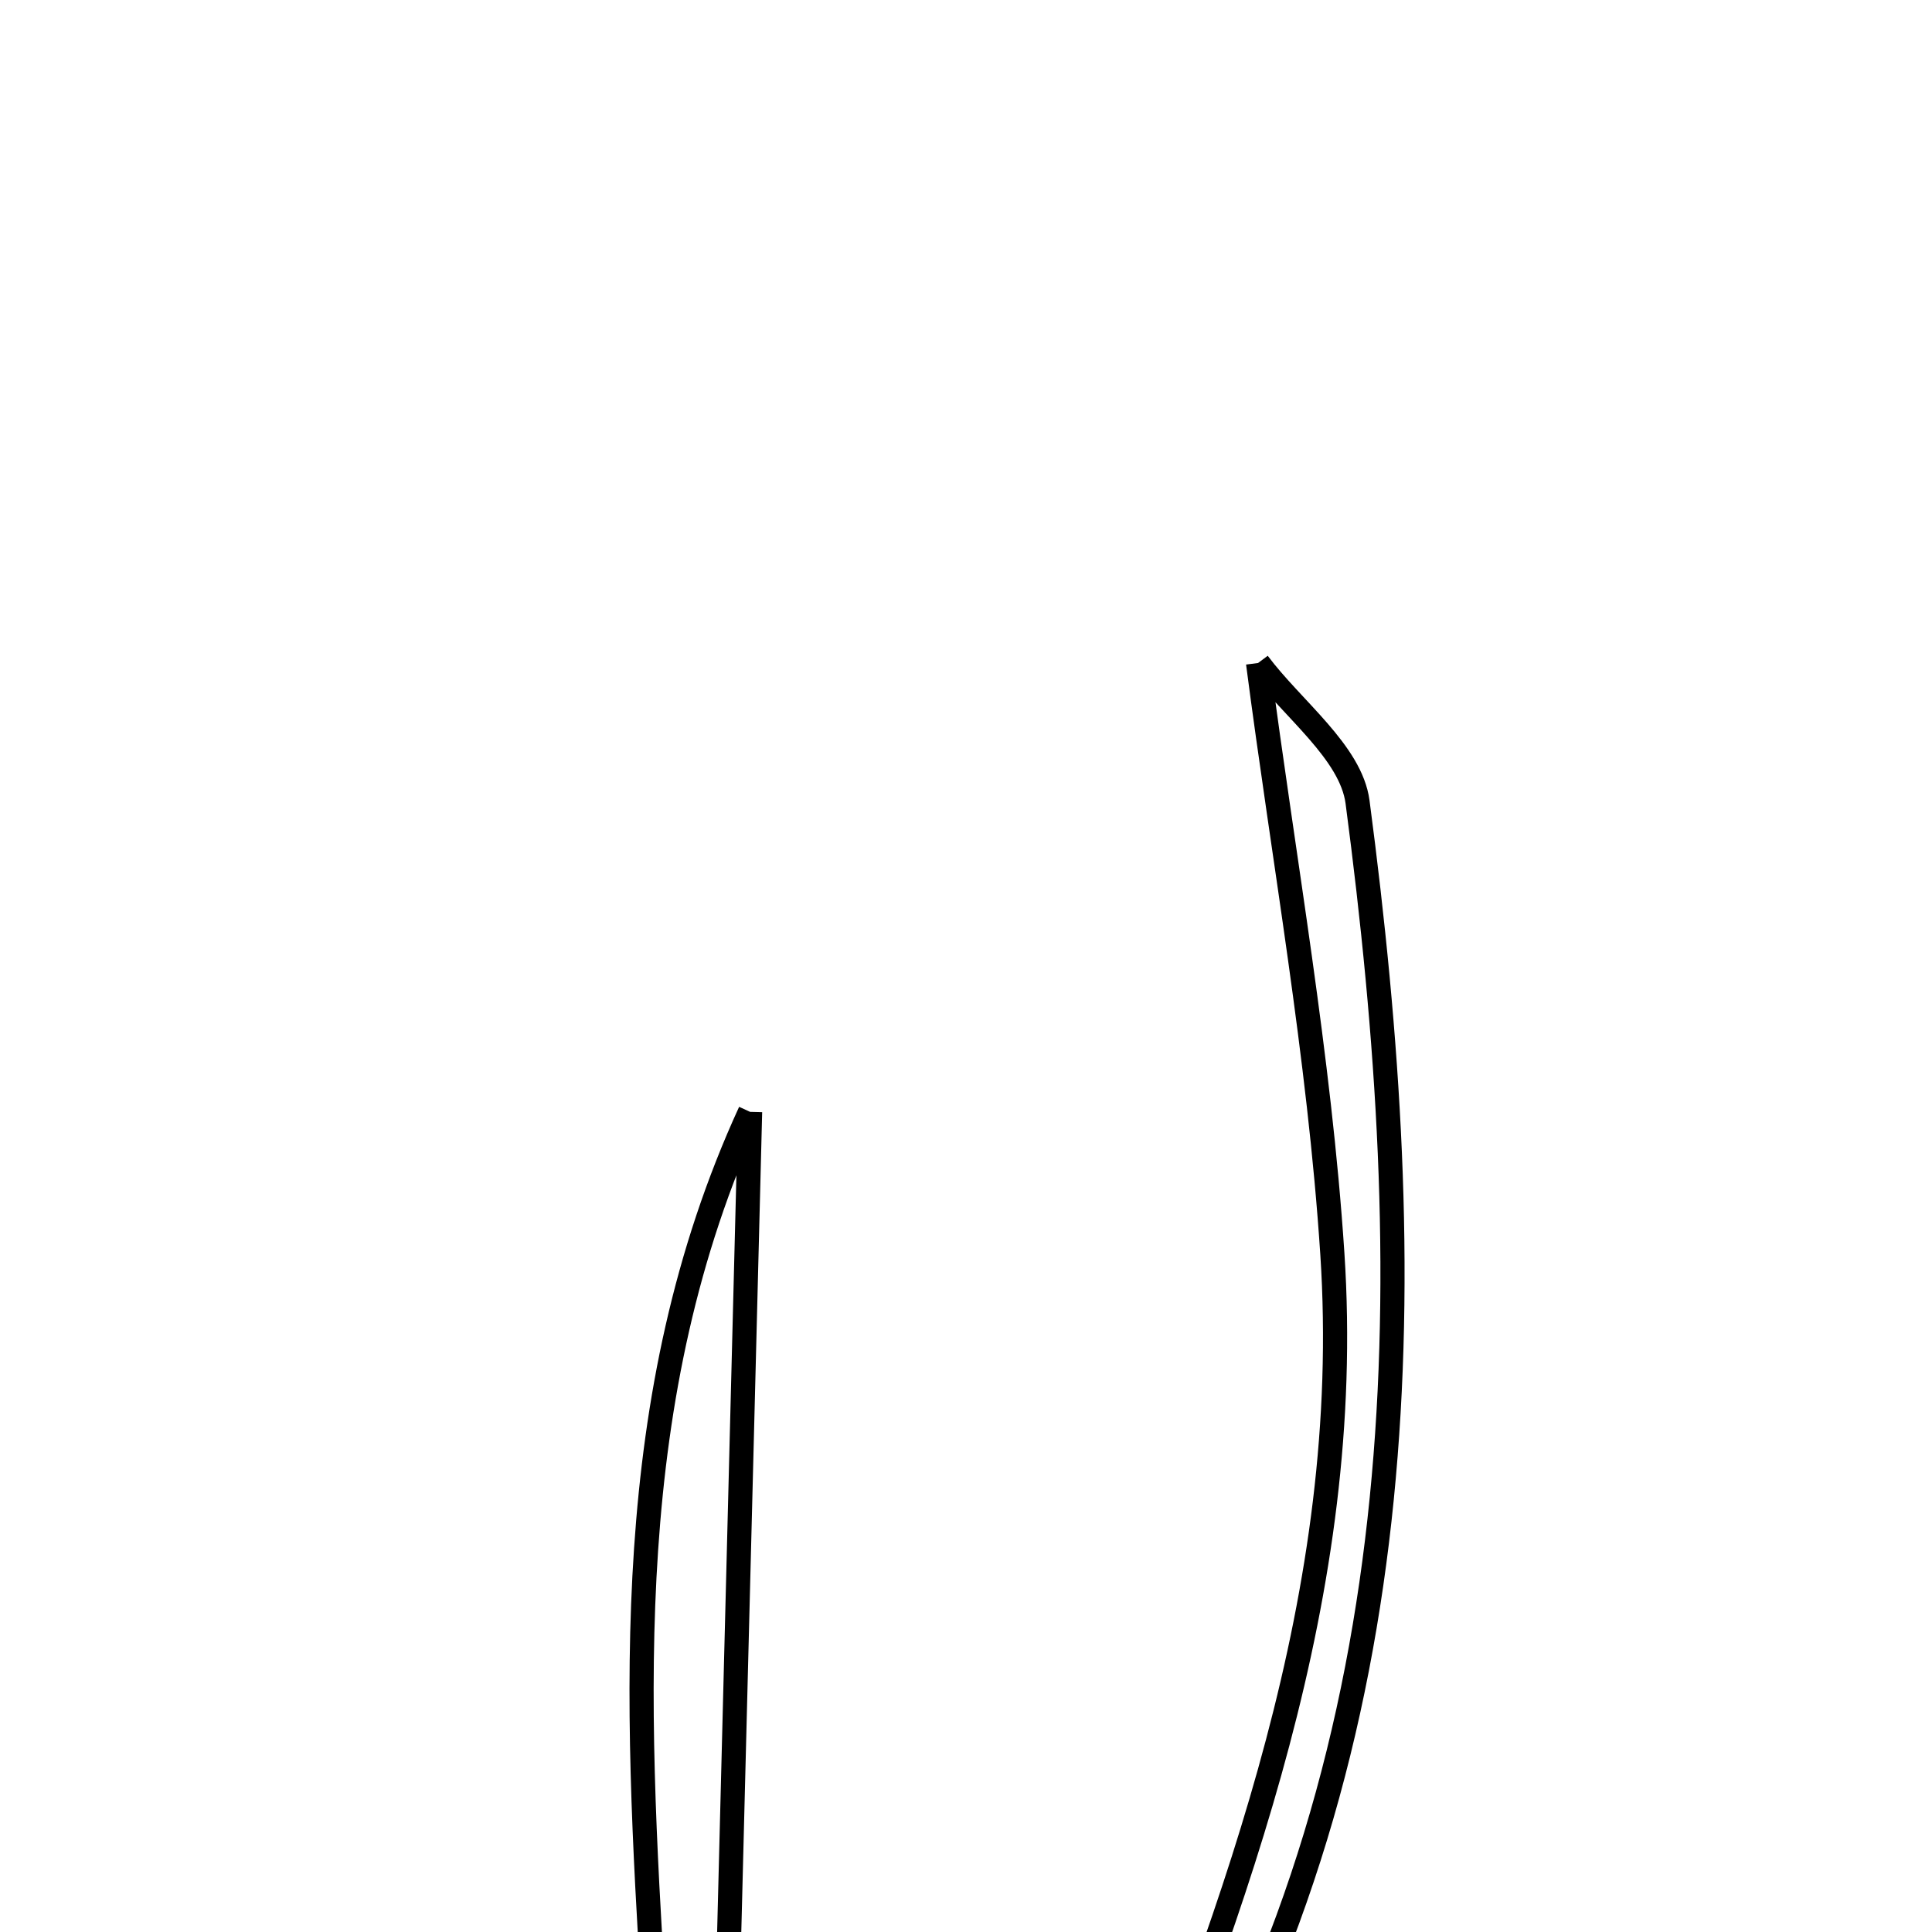 <svg xmlns="http://www.w3.org/2000/svg" viewBox="0.0 0.0 24.0 24.0" height="200px" width="200px"><path fill="none" stroke="black" stroke-width=".3" stroke-opacity="1.0"  filling="0" d="M15.628 8.236 C16.056 8.809 16.782 9.344 16.864 9.963 C17.634 15.798 17.659 21.562 14.574 26.881 C14.432 27.124 14.096 27.254 13.851 27.436 C15.363 23.621 16.827 19.772 16.551 15.575 C16.39 13.119 15.946 10.682 15.628 8.236"></path>
<path fill="none" stroke="black" stroke-width=".3" stroke-opacity="1.0"  filling="0" d="M9.318 13.812 C9.215 17.883 9.11 21.952 9.007 26.023 C8.699 25.622 8.146 25.237 8.121 24.82 C7.894 21.09 7.696 17.346 9.318 13.812"></path></svg>